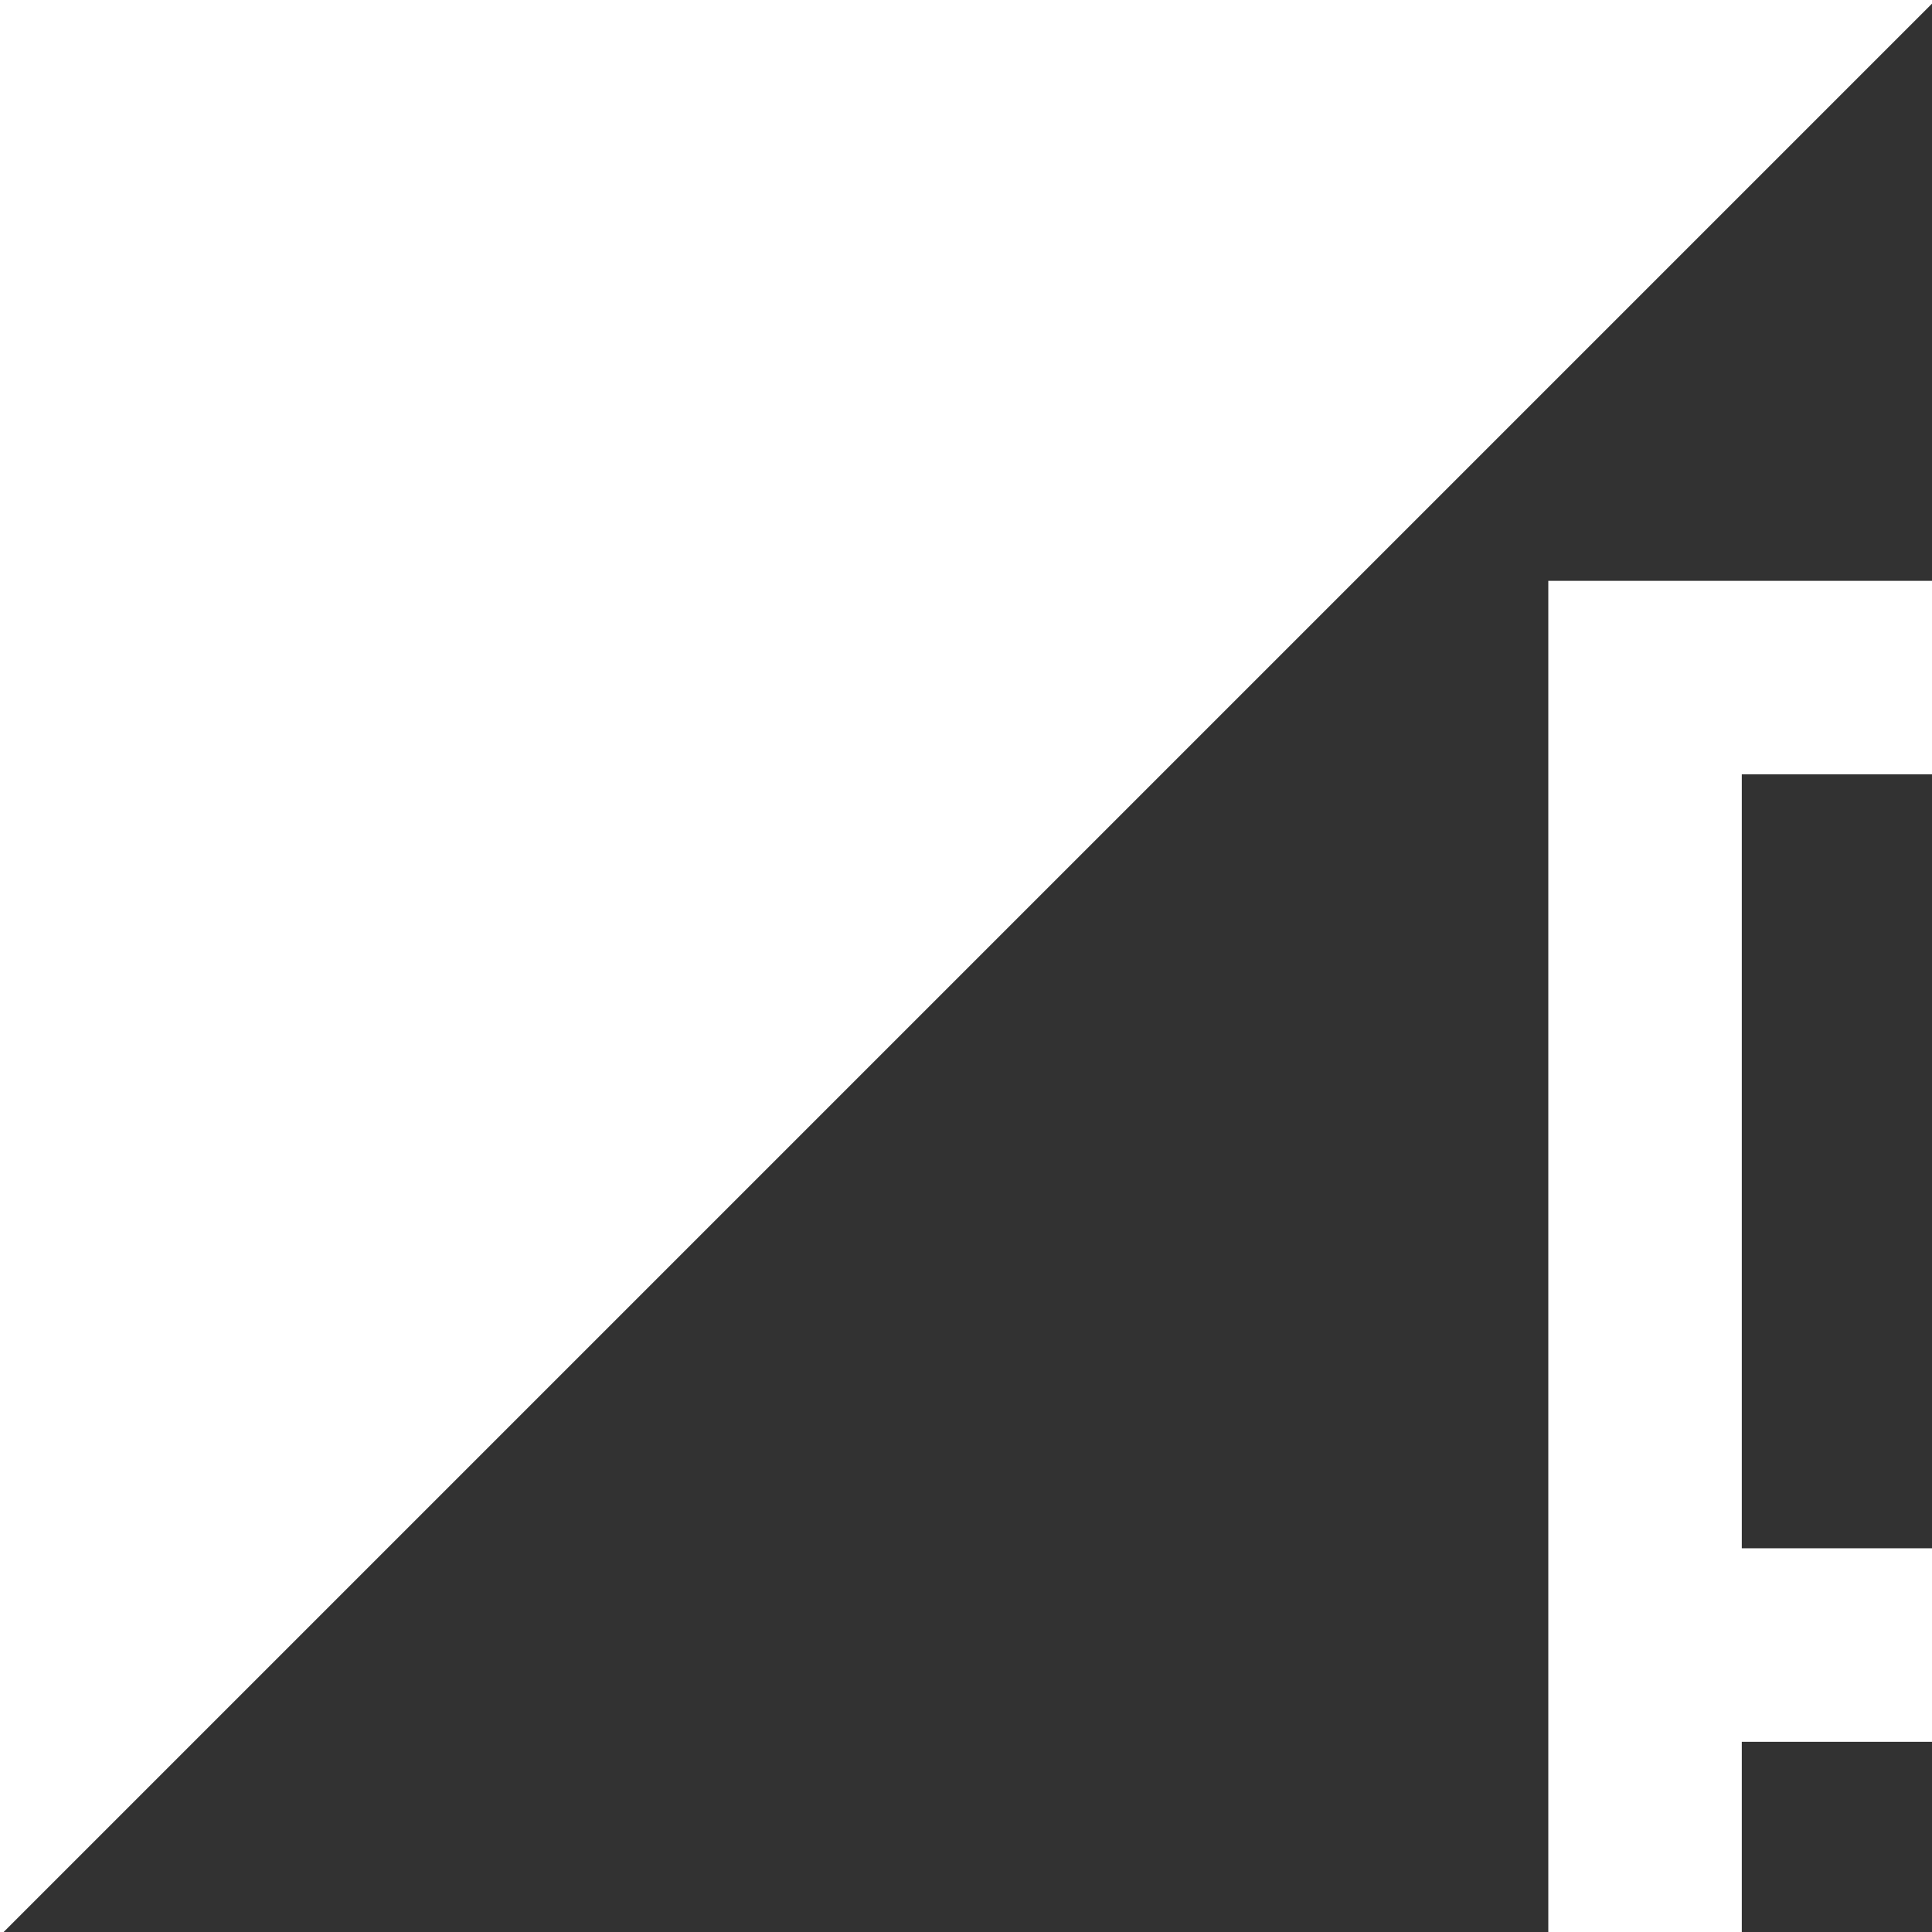 <?xml version="1.0" encoding="UTF-8" standalone="no"?>
<!-- Created with Inkscape (http://www.inkscape.org/) -->

<svg
   id="svg1100"
   version="1.1"
   viewBox="0 0 5.292 5.292"
   height="5.292mm"
   width="5.292mm"
   xmlns="http://www.w3.org/2000/svg"
   xmlns:svg="http://www.w3.org/2000/svg">
  <defs
     id="defs1097" />
  <g
     id="New_Layer_1652808896.5553172"
     style="display:inline"
     transform="translate(-171.776,-340.783)">
    <path
       fill="#323232"
       d="m 20,18 h 2 v -8 h -2 z m 0,4 h 2 V 20 H 20 Z M 2,22 H 18 V 8 h 4 V 2 Z"
       id="path12603"
       transform="matrix(0.265,0,0,0.265,171.247,340.254)" />
  </g>
</svg>
